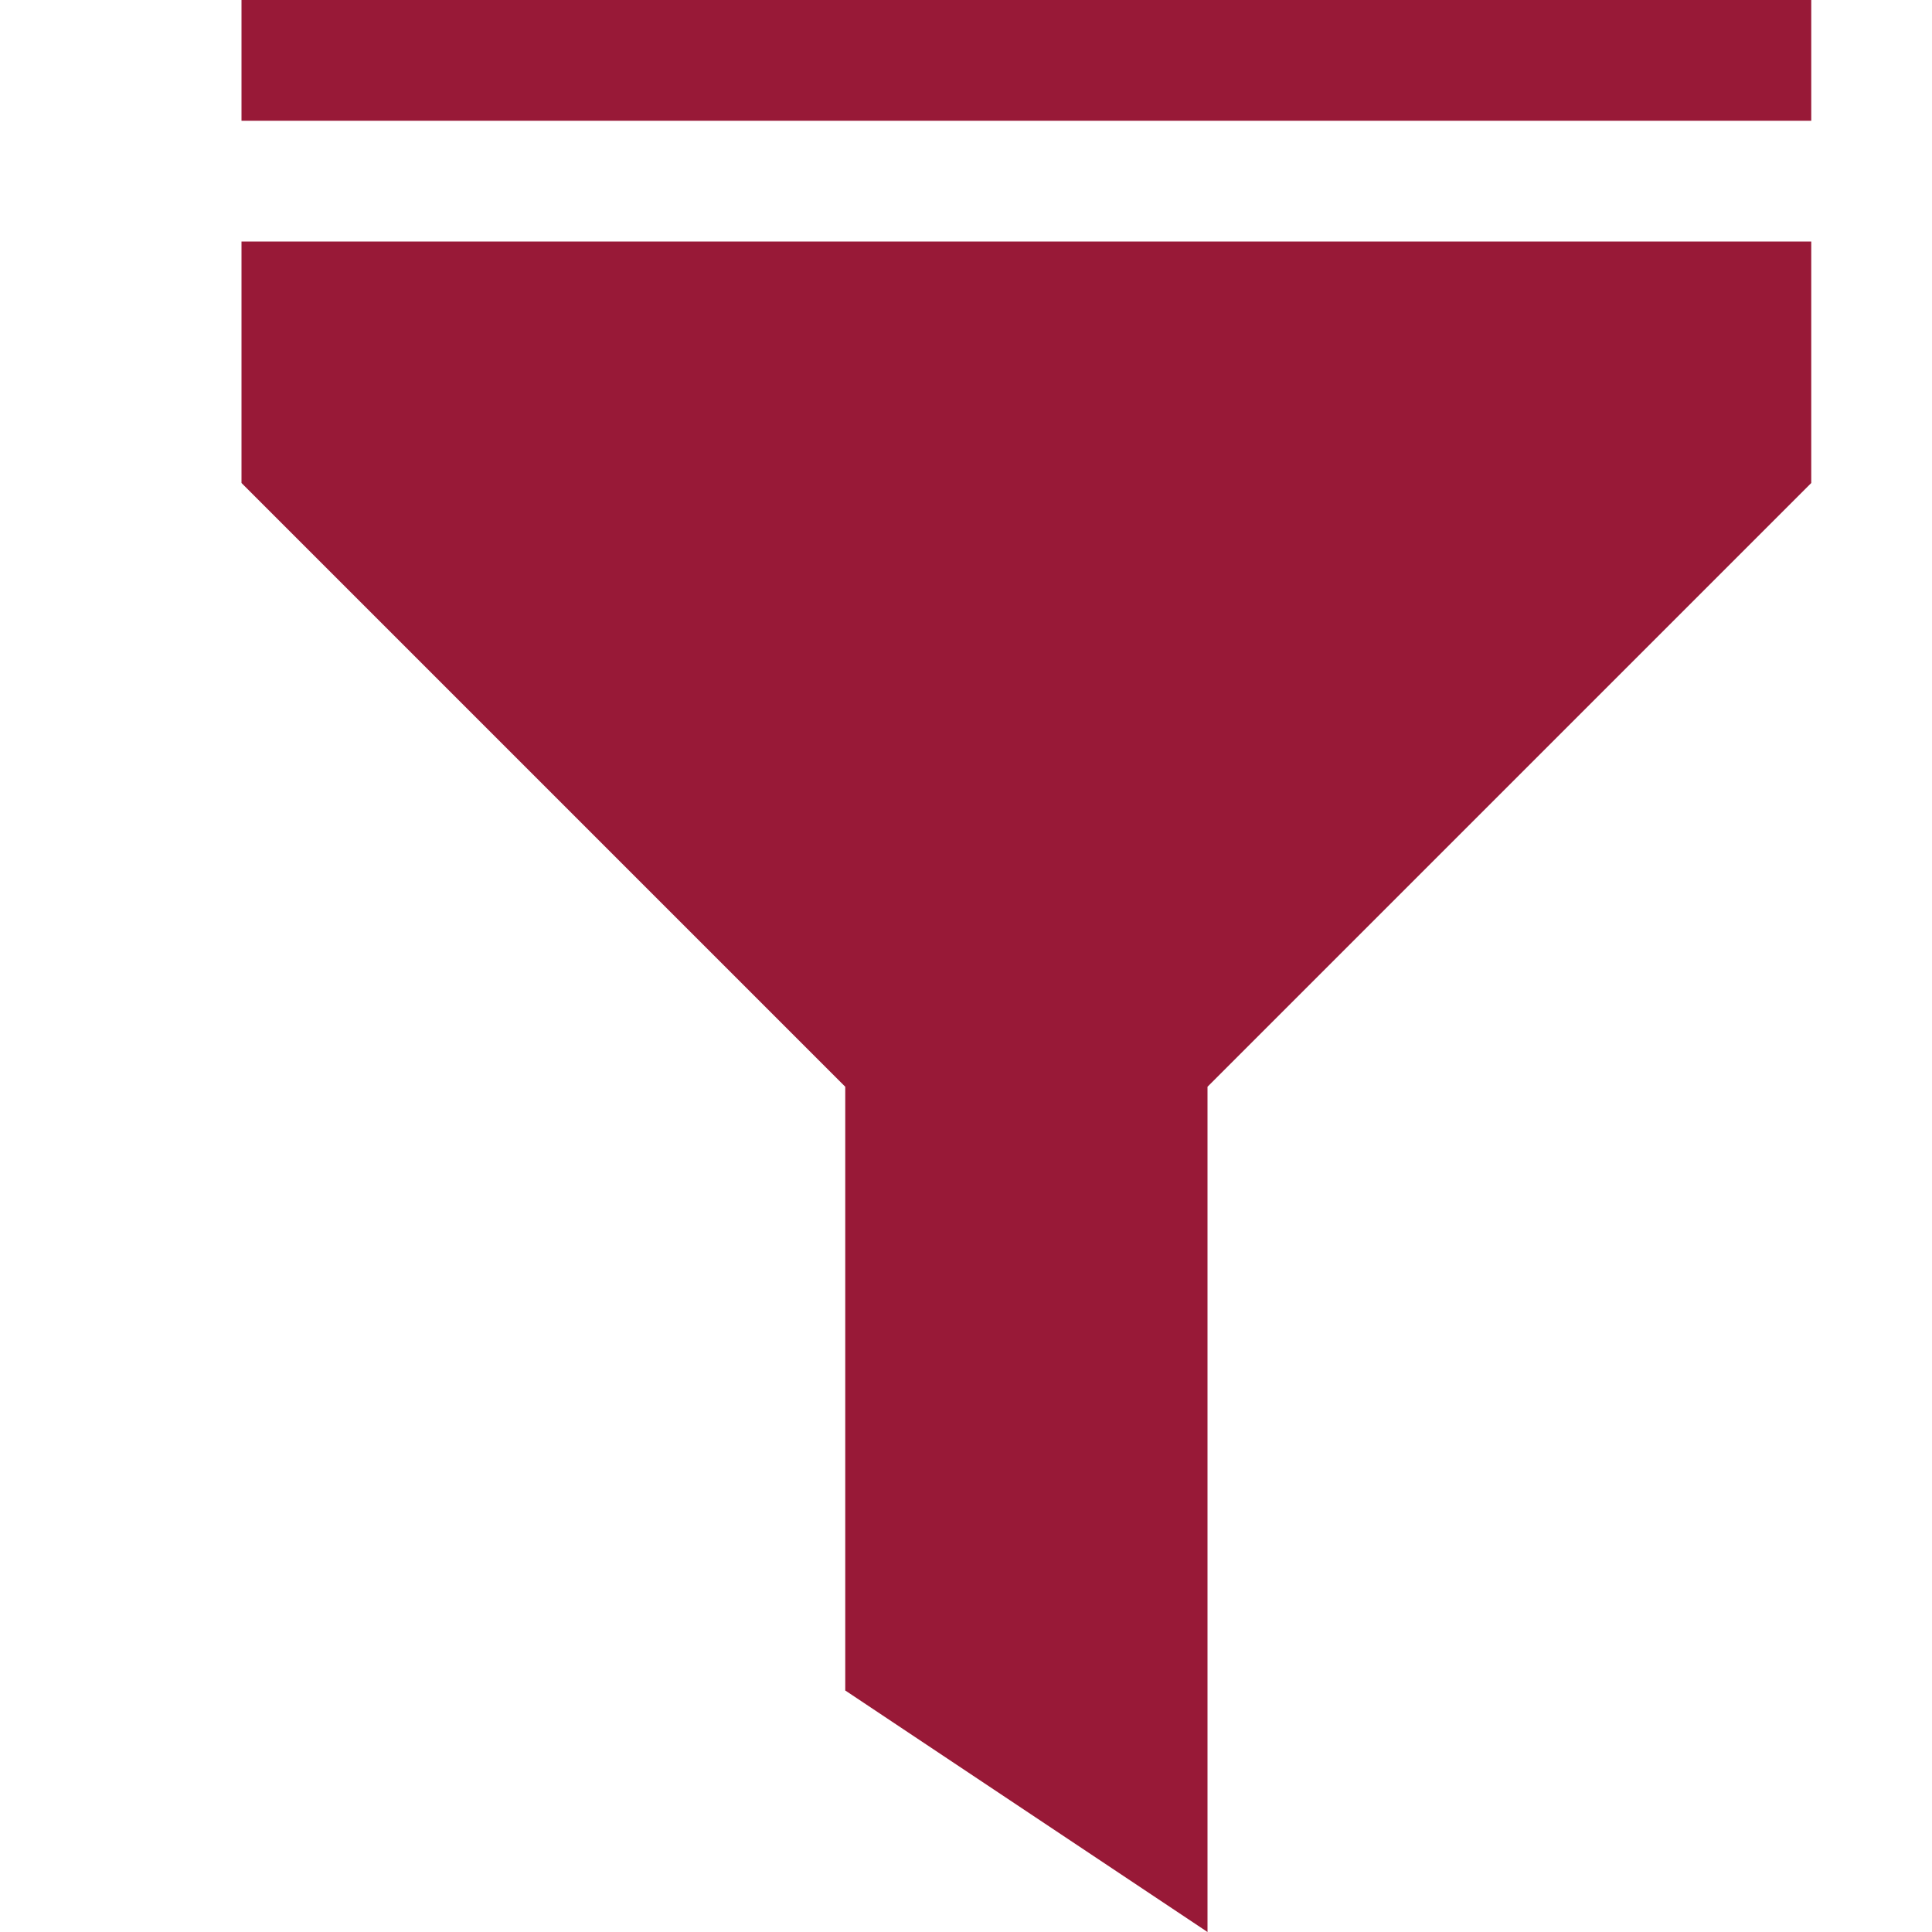 <?xml version="1.0" encoding="utf-8"?>
<!-- Generated by IcoMoon.io -->
<!DOCTYPE svg PUBLIC "-//W3C//DTD SVG 1.1//EN" "http://www.w3.org/Graphics/SVG/1.1/DTD/svg11.dtd">
<svg xmlns="http://www.w3.org/2000/svg" xmlns:xlink="http://www.w3.org/1999/xlink" version="1.1" width="512px" height="512px" viewBox="0 0 16 16">
<path fill="#981937" d="M2 2h13v2l-5 5v7l-3-2v-5l-5-5z"/>
<path fill="#981937" d="M2 0h13v1h-13v-1z"/>
</svg>
